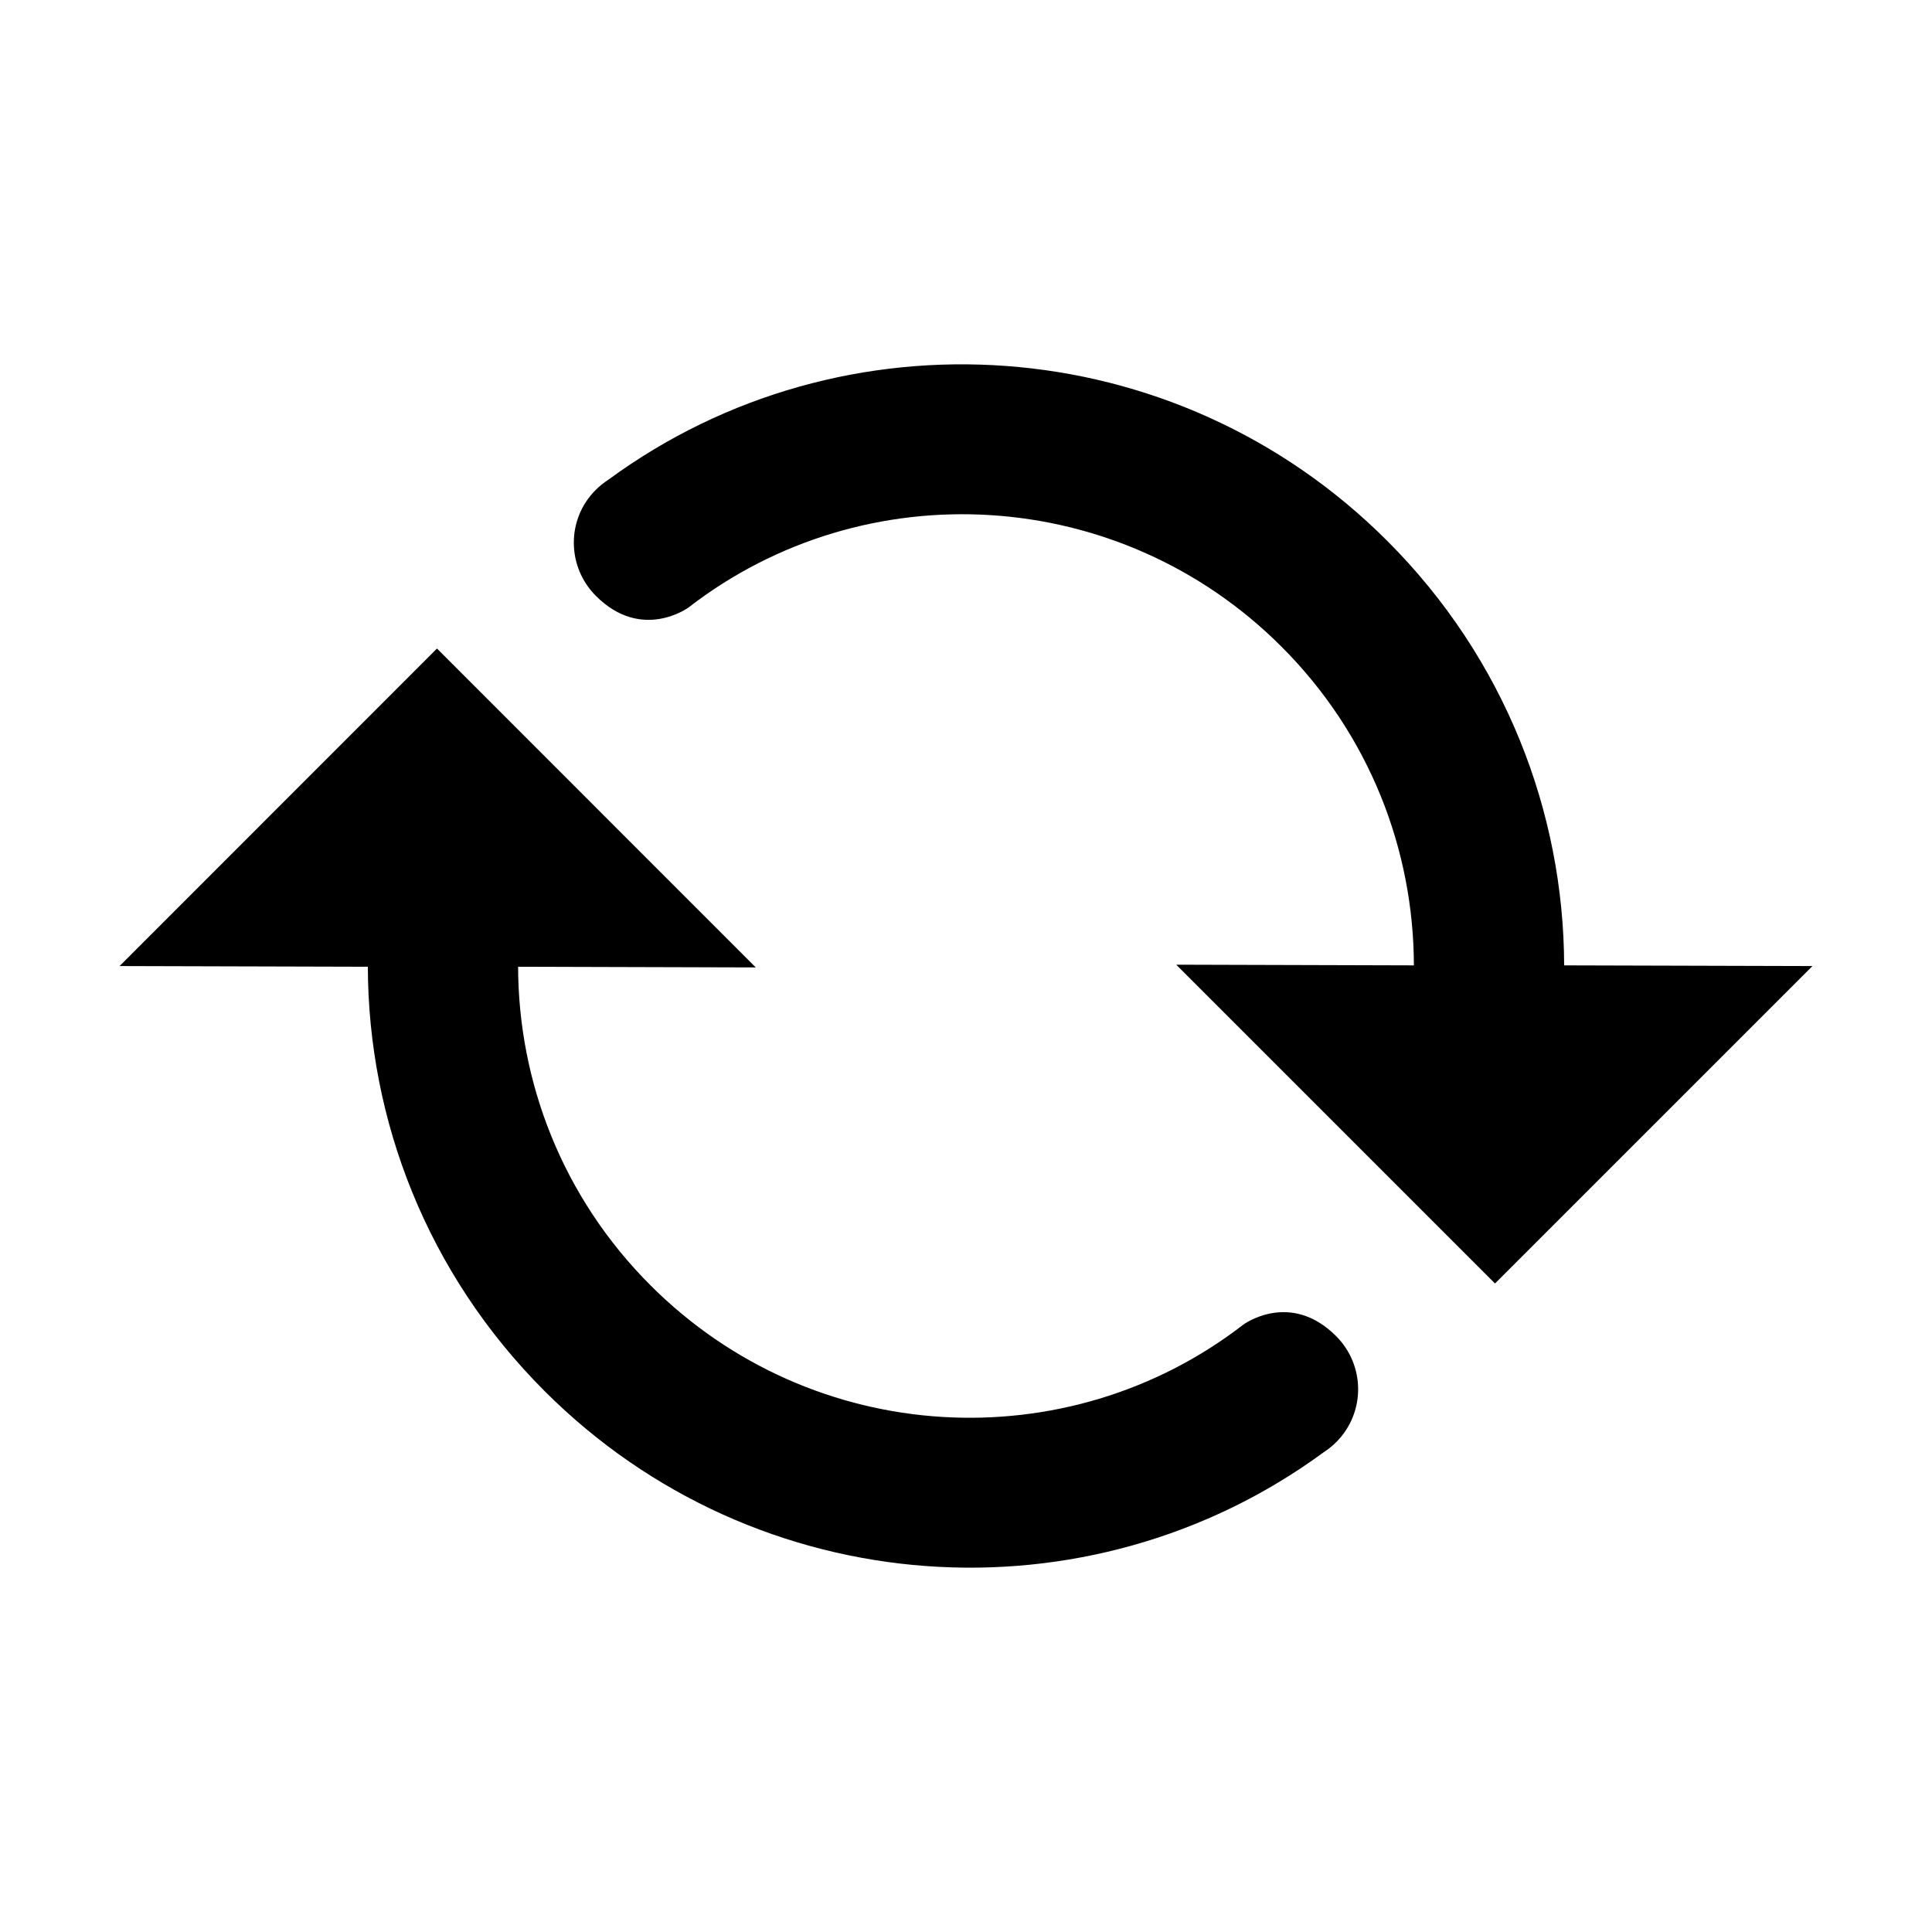 <?xml version='1.0' encoding='UTF-8'?>
<svg xmlns:inkscape="http://www.inkscape.org/namespaces/inkscape" xmlns:sodipodi="http://sodipodi.sourceforge.net/DTD/sodipodi-0.dtd" xmlns="http://www.w3.org/2000/svg" xmlns:svg="http://www.w3.org/2000/svg" xmlns:rdf="http://www.w3.org/1999/02/22-rdf-syntax-ns#" xmlns:cc="http://creativecommons.org/ns#" xmlns:dc="http://purl.org/dc/elements/1.1/" width="64" height="64" version="1.1" viewBox="0 0 16.933 16.933" id="svg7" sodipodi:docname="grsync.svg" inkscape:version="1.4.2 (ebf0e940d0, 2025-05-08)">
  <sodipodi:namedview id="namedview7" pagecolor="#9c4444" bordercolor="#000000" borderopacity="0.25" inkscape:showpageshadow="2" inkscape:pageopacity="0.0" inkscape:pagecheckerboard="0" inkscape:deskcolor="#d1d1d1" inkscape:zoom="4.3531261" inkscape:cx="36.295755" inkscape:cy="40.430715" inkscape:window-width="2560" inkscape:window-height="1376" inkscape:window-x="0" inkscape:window-y="0" inkscape:window-maximized="1" inkscape:current-layer="svg7" showgrid="false"/>
  <defs id="defs2">
    <style id="current-color-scheme" type="text/css">.ColorScheme-Text {color:#000000} .ColorScheme-Highlight {color:#3b4252}</style>
    </defs>
  <path d="m 13.103,11.249 -2.794,-2.794 2.083,0.006 C 12.39,7.45 12.004,6.44 11.232,5.668 9.81,4.246 7.579,4.129 6.035,5.324 c 0,0 -0.409,0.302 -0.812,-0.101 C 4.966,4.966 4.964,4.55 5.221,4.294 c 0.034,-0.034 0.072,-0.064 0.113,-0.091 2.054,-1.507 4.961,-1.327 6.825,0.538 1.029,1.029 1.546,2.375 1.55,3.72 l 2.176,0.006 z M 3.83,5.684 6.624,8.479 4.541,8.473 c 0.002,1.009 0.388,2.02 1.16,2.792 1.422,1.422 3.653,1.539 5.197,0.344 0,0 0.409,-0.302 0.812,0.101 0.257,0.257 0.258,0.672 0.002,0.929 -0.034,0.034 -0.072,0.064 -0.113,0.091 C 9.544,14.237 6.638,14.057 4.773,12.192 3.744,11.163 3.227,9.818 3.224,8.473 l -2.176,-0.006 z" fill="#000000" id="path1-3-6" style="color:none;clip-rule:evenodd;fill-rule:evenodd;stroke-width:0.437;stroke-linejoin:round;stroke-miterlimit:2" class="ColorScheme-Text"/>
</svg>

